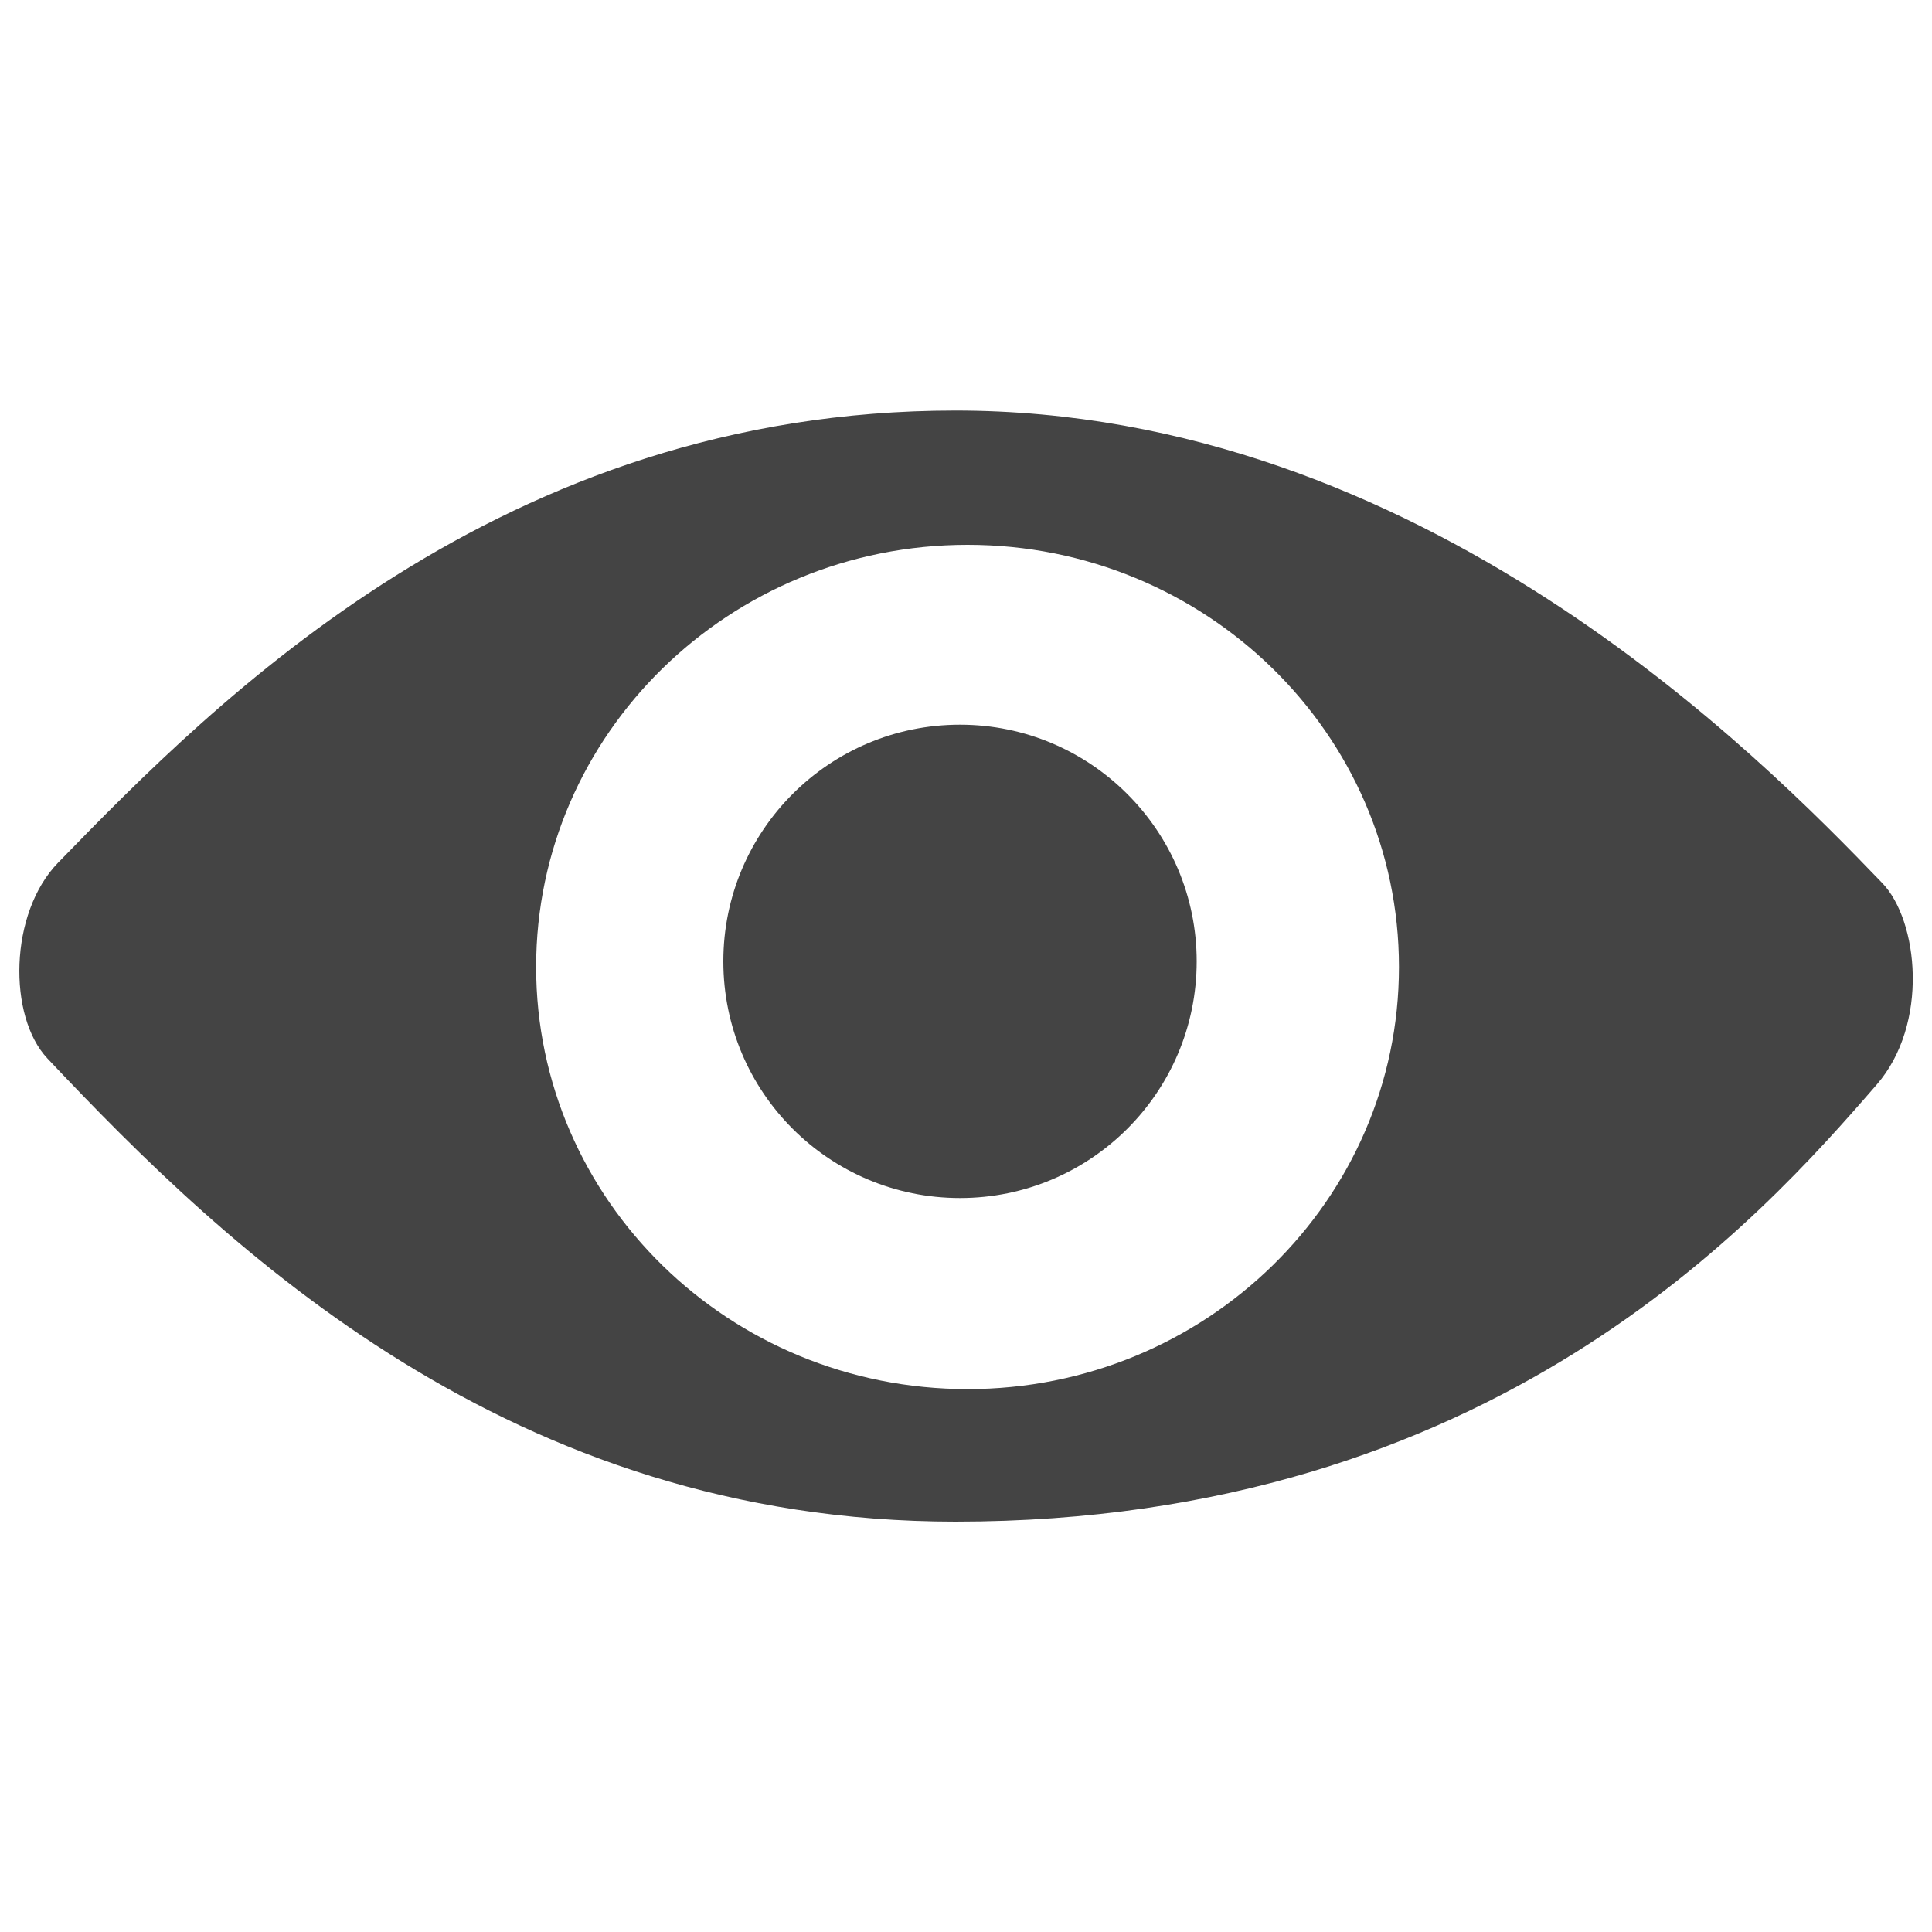 <svg version="1.1" xmlns="http://www.w3.org/2000/svg" xmlns:xlink="http://www.w3.org/1999/xlink" x="0px" y="0px"
     viewBox="0 0 1000 1000" enable-background="new 0 0 1000 1000" xml:space="preserve">
<g><path fill="#444" d="M494.5,212.5c-234.8,0-382.4,149.6-464.4,234c-25.5,26.2-26,79.6-5.6,101.3c93.6,99.3,239.6,239.8,470.1,239.8c277.9,0,416.5-156.7,476.7-226.1c27.4-31.5,21.6-85.2,2.9-104.5C910.7,391,735.6,212.5,494.5,212.5L494.5,212.5z M500.8,719c-123.3,0-223.3-97.8-223.3-218.5c0-120.7,100-218.5,223.3-218.5c123.3,0,223.3,97.8,223.3,218.5C724.1,621.2,624.1,719,500.8,719L500.8,719z M496.9,375.1c-67.7,0-122.5,54.8-122.5,122.5c0,67.7,54.8,122.5,122.5,122.5c67.6,0,122.5-54.8,122.5-122.5C619.4,430,564.5,375.1,496.9,375.1L496.9,375.1z"/></g>
</svg>